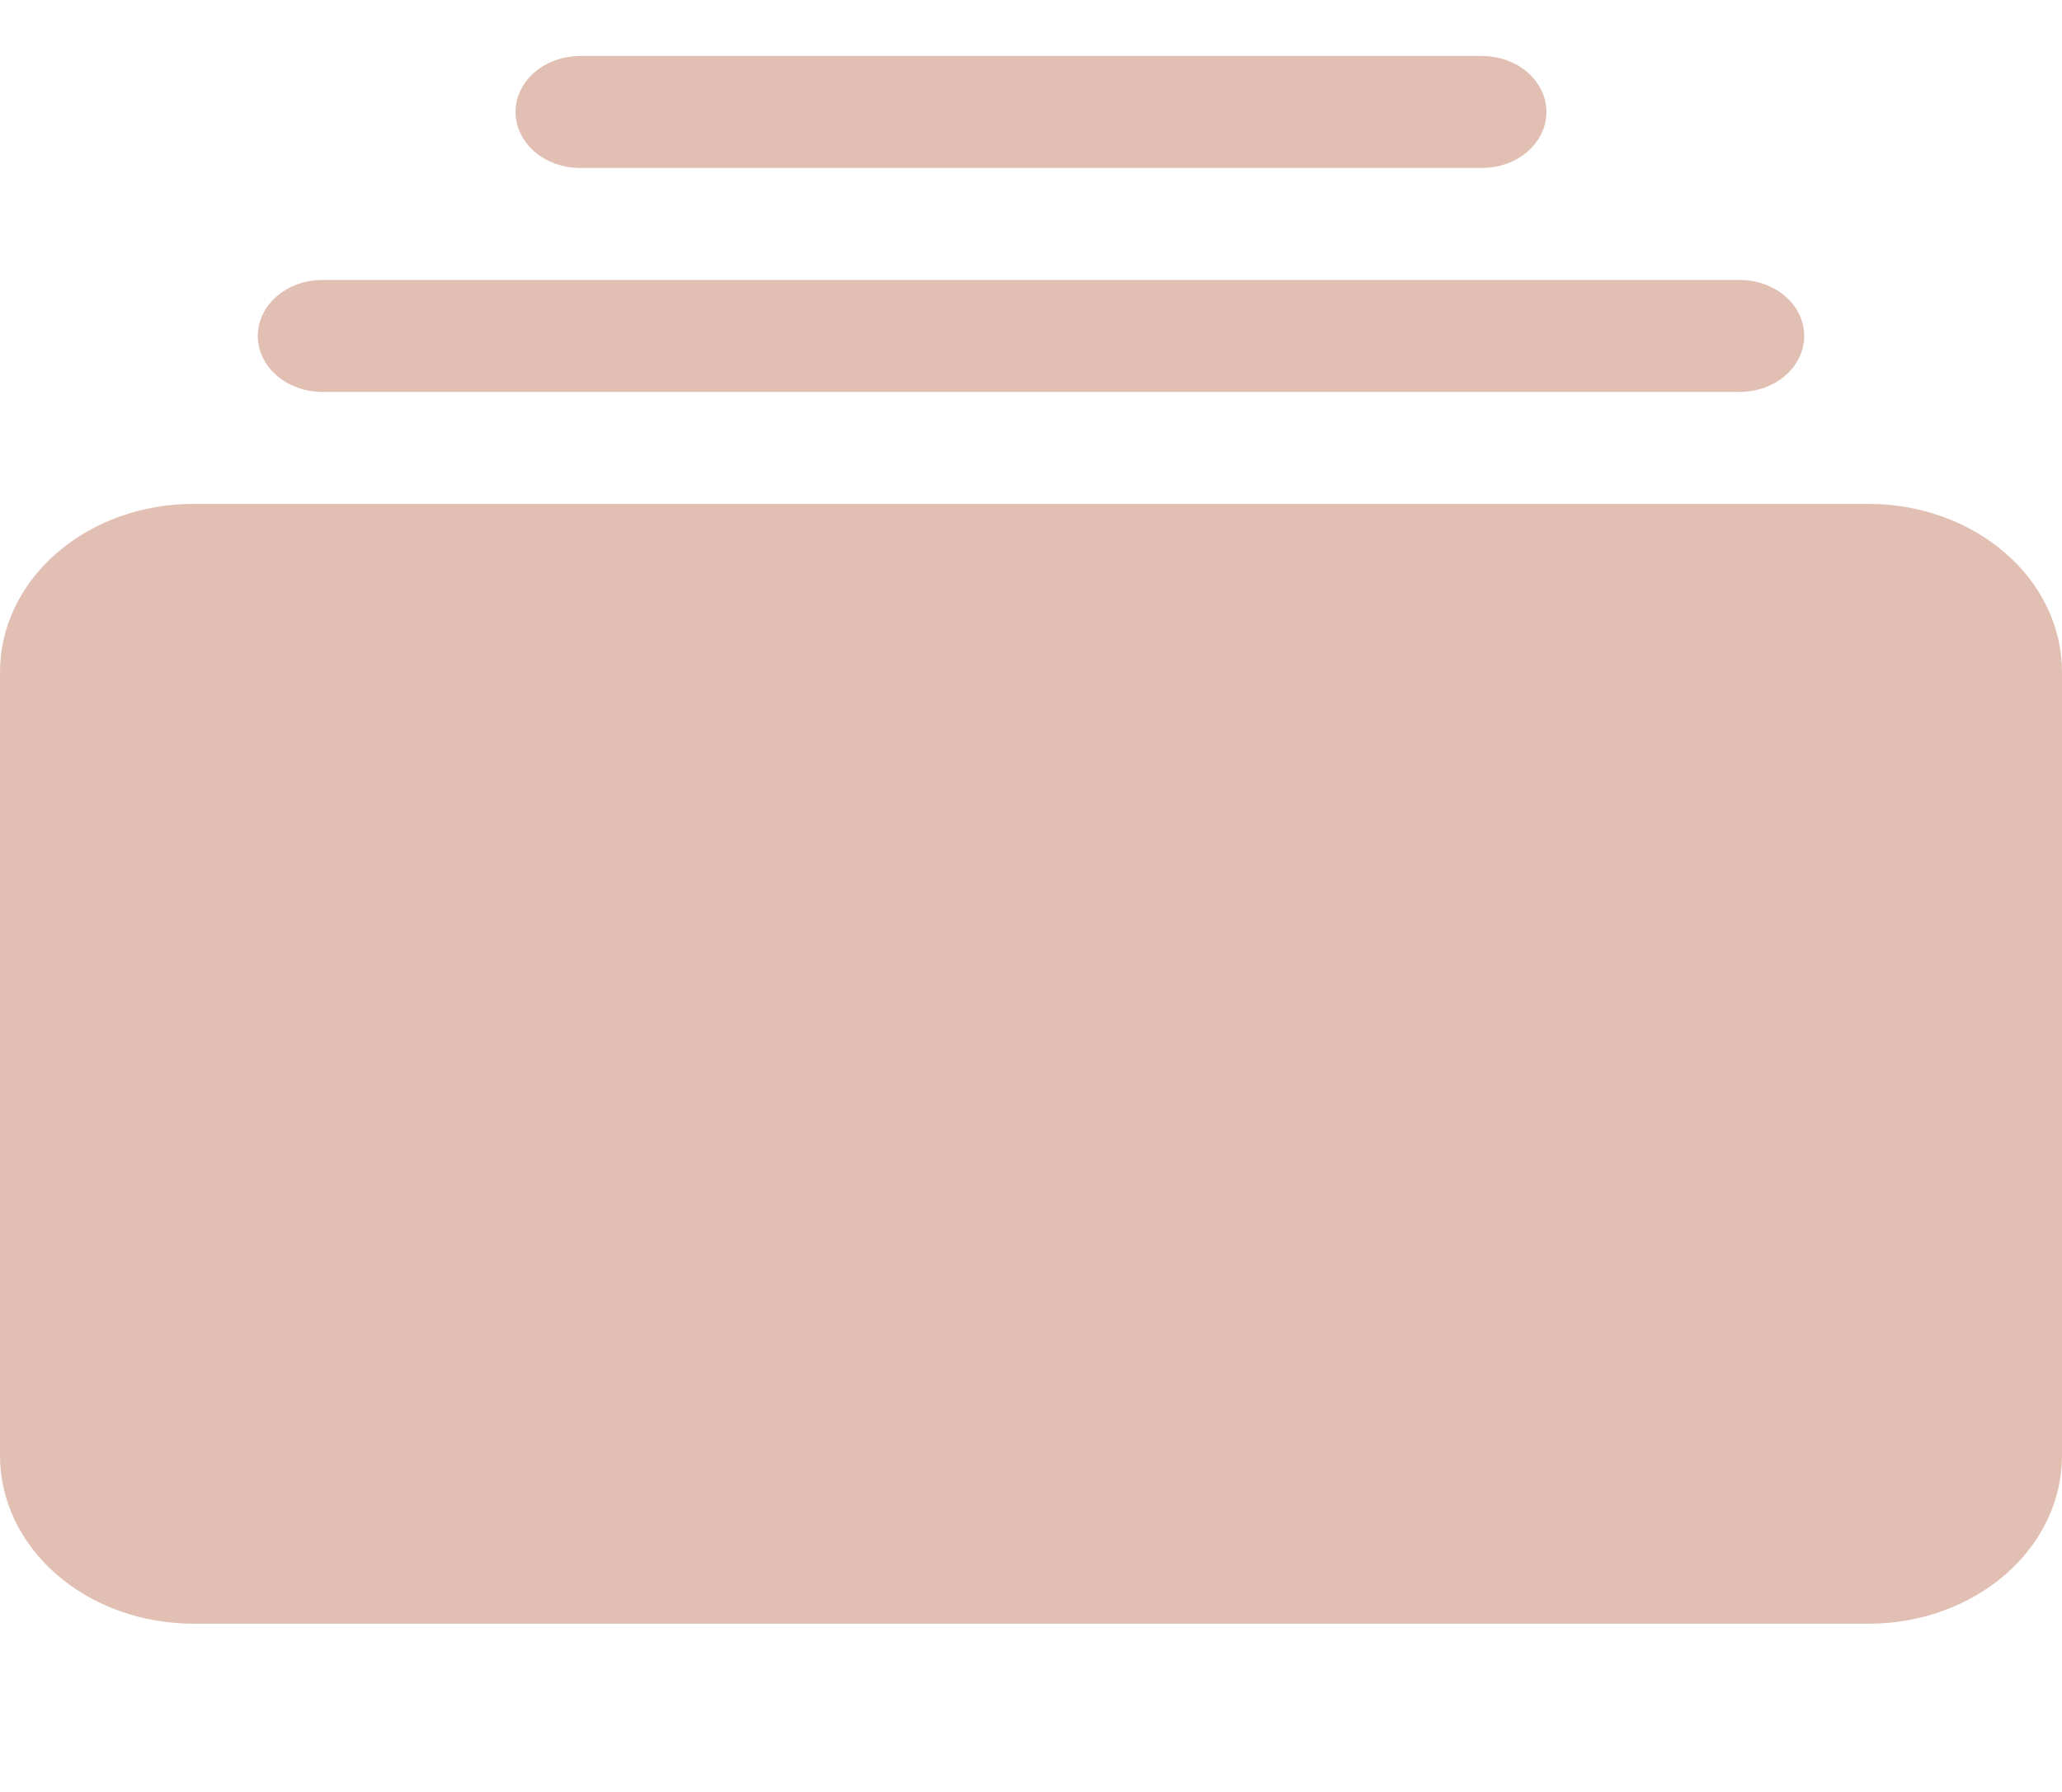 <svg width="84" height="73" viewBox="0 0 84 73" fill="none" xmlns="http://www.w3.org/2000/svg">
<g clip-path="url(#clip0_139_791)">
<path d="M2.635 63.774C1.257 62.578 0.5 60.971 0.5 59.312V27.375C0.5 25.717 1.257 24.11 2.635 22.913C4.014 21.714 5.898 21.031 7.875 21.031H76.125C78.102 21.031 79.986 21.714 81.365 22.913C82.743 24.11 83.5 25.717 83.5 27.375V59.312C83.5 60.971 82.743 62.578 81.365 63.774C79.986 64.973 78.102 65.656 76.125 65.656H7.875C5.898 65.656 4.014 64.973 2.635 63.774ZM11.597 14.923C11.204 14.582 11 14.136 11 13.688C11 13.239 11.204 12.793 11.597 12.452C11.992 12.109 12.54 11.906 13.125 11.906H70.875C71.46 11.906 72.008 12.109 72.403 12.452C72.796 12.793 73 13.239 73 13.688C73 14.136 72.796 14.582 72.403 14.923C72.008 15.266 71.46 15.469 70.875 15.469H13.125C12.54 15.469 11.992 15.266 11.597 14.923ZM22.097 5.798C21.704 5.457 21.5 5.01 21.5 4.562C21.5 4.115 21.704 3.668 22.097 3.327C22.492 2.984 23.041 2.781 23.625 2.781H60.375C60.959 2.781 61.508 2.984 61.903 3.327C62.296 3.668 62.5 4.115 62.5 4.562C62.5 5.01 62.296 5.457 61.903 5.798C61.508 6.141 60.959 6.344 60.375 6.344H23.625C23.041 6.344 22.492 6.141 22.097 5.798Z" fill="#E2BFB3" stroke="#E2BFB3"/>
</g>
<defs>
<clipPath id="clip0_139_791">
<rect width="84" height="73" fill="white"/>
</clipPath>
</defs>
</svg>
